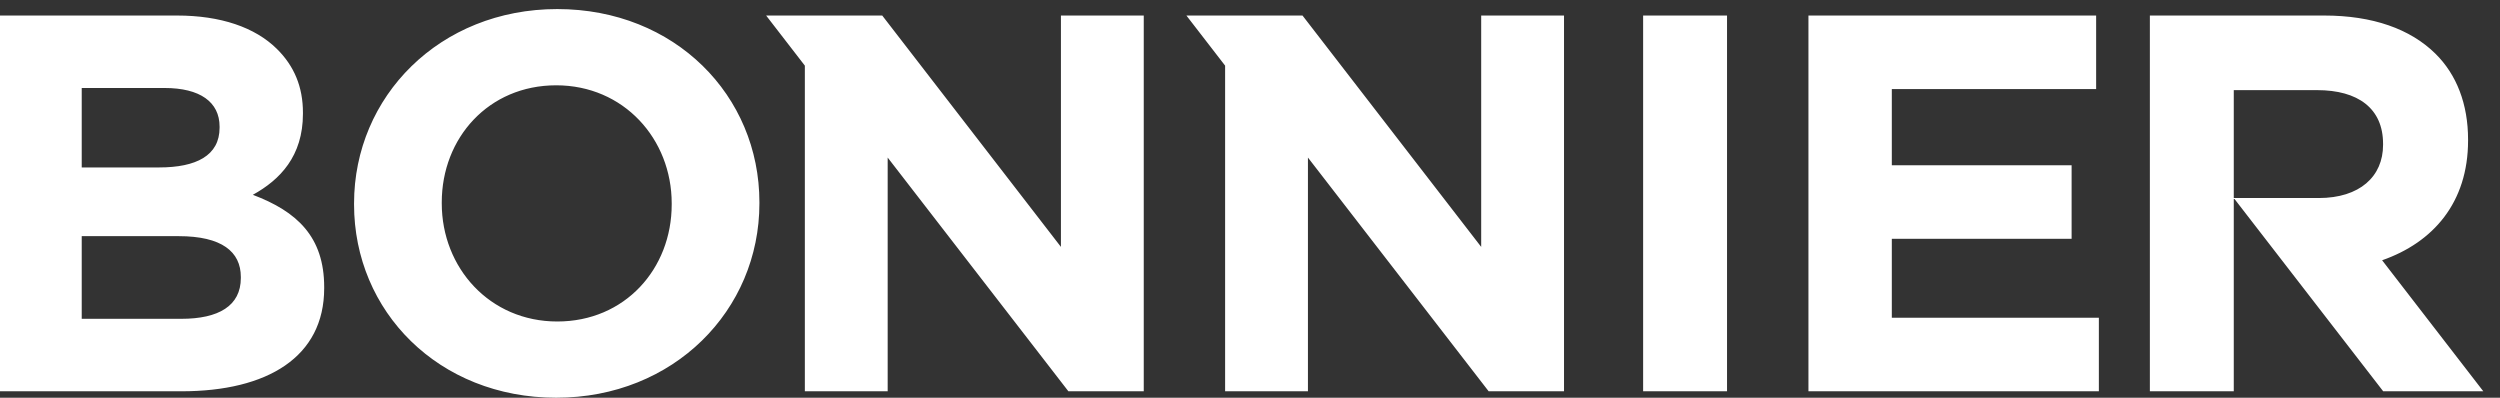 <svg width="132" height="21" viewBox="0 0 132 21" fill="none" xmlns="http://www.w3.org/2000/svg">
<rect x="0" y="0" width="132" height="21" fill="#333333" stroke="none"/>
<path d="M117.943 4.759H122.345C124.503 4.759 125.826 5.723 125.826 7.593V7.65C125.826 9.322 124.589 10.456 122.431 10.456H117.943L125.833 20.66H131.119L125.776 13.742C128.47 12.802 130.314 10.696 130.314 7.423V7.367C130.314 5.496 129.71 3.937 128.588 2.832C127.264 1.528 125.279 0.82 122.719 0.82H113.513V20.66H117.943V4.759ZM78.207 0.82V13.036L68.772 0.82L62.642 0.82L64.686 3.466V20.66H69.059V8.319L78.601 20.66H82.58V0.82H78.207ZM56.017 0.82V13.036L46.582 0.82L40.452 0.82L42.496 3.466V20.66H46.869V8.319L56.411 20.66H60.39V0.82H56.017ZM95.486 0.82H110.676V4.702H99.888V8.727H109.381V12.61H99.888V16.777H110.82V20.66H95.486V0.82ZM86.757 0.82H91.187V20.66H86.757V0.82ZM35.466 10.796V10.739C35.466 7.338 32.934 4.504 29.367 4.504C25.799 4.504 23.325 7.282 23.325 10.683V10.739C23.325 14.141 25.857 16.975 29.424 16.975C32.992 16.975 35.466 14.198 35.466 10.796ZM18.694 10.796V10.739C18.694 5.099 23.21 0.479 29.424 0.479C35.638 0.479 40.097 5.043 40.097 10.683V10.739C40.097 16.38 35.581 21 29.367 21C23.153 21 18.694 16.437 18.694 10.796ZM9.58 16.833C11.536 16.833 12.716 16.153 12.716 14.679V14.623C12.716 13.29 11.709 12.469 9.436 12.469H4.315V16.833H9.58ZM8.401 8.841C10.357 8.841 11.594 8.217 11.594 6.743V6.687C11.594 5.383 10.558 4.646 8.688 4.646H4.315V8.841H8.401ZM0 0.82H9.35C11.651 0.82 13.464 1.443 14.614 2.577C15.535 3.483 15.995 4.589 15.995 5.949V6.006C15.995 8.245 14.787 9.492 13.349 10.286C15.679 11.165 17.117 12.497 17.117 15.161V15.218C17.117 18.846 14.125 20.66 9.58 20.66H0V0.82Z" fill="white"/>
</svg>
